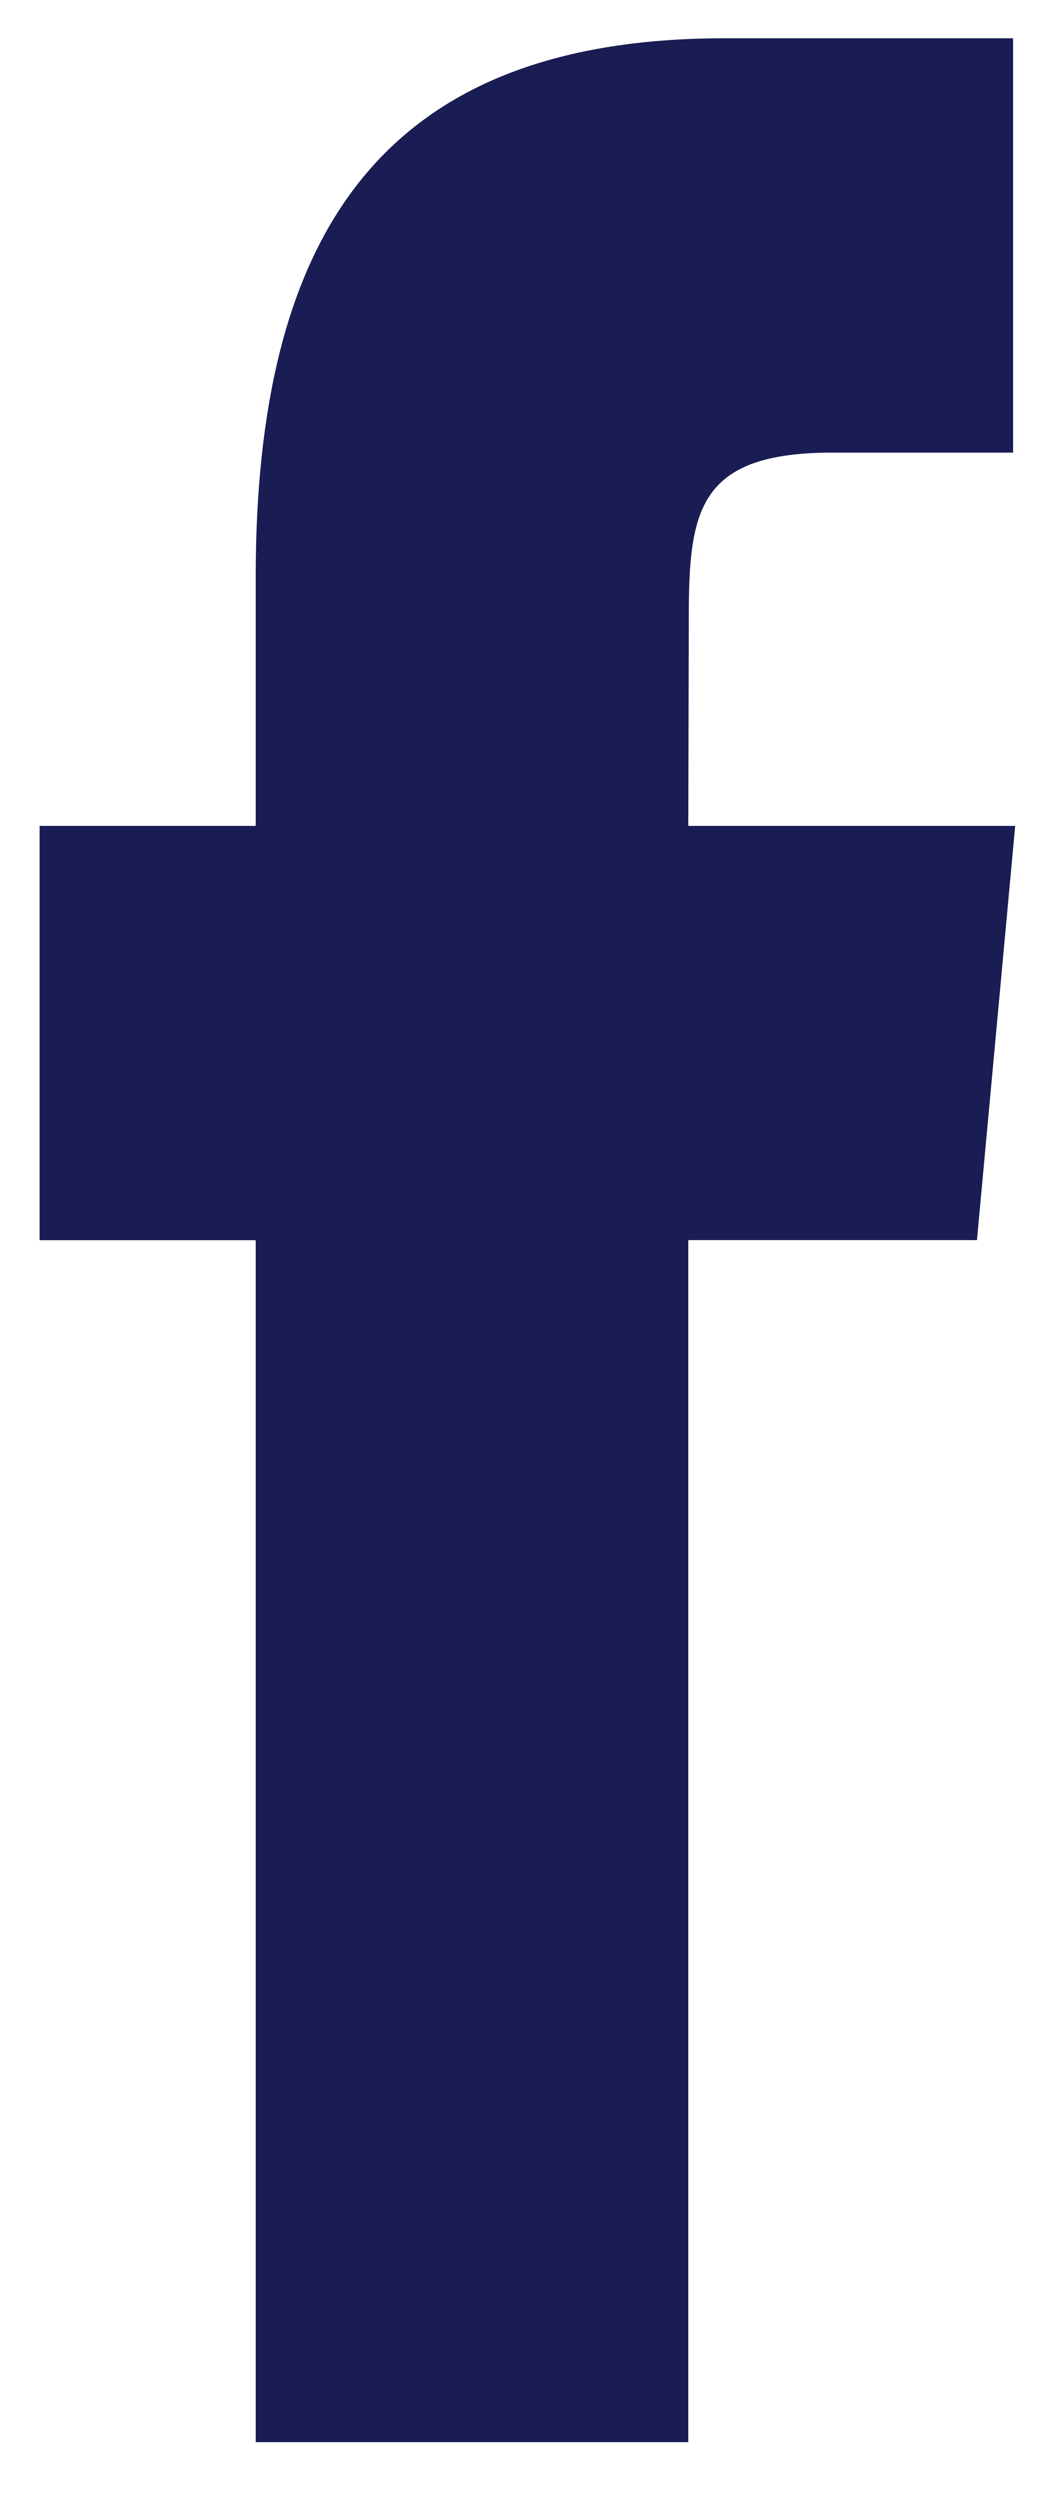 <svg width="11" height="26" viewBox="0 0 11 26" fill="none" xmlns="http://www.w3.org/2000/svg">
<path fill-rule="evenodd" clip-rule="evenodd" d="M7.163 25.398V12.897H10.167L10.565 8.589H7.163L7.168 6.433C7.168 5.309 7.261 4.707 8.666 4.707H10.543V0.398H7.539C3.931 0.398 2.661 2.488 2.661 6.003V8.589H0.412V12.898H2.661V25.398H7.163Z" fill="#191D53"/>
</svg>
